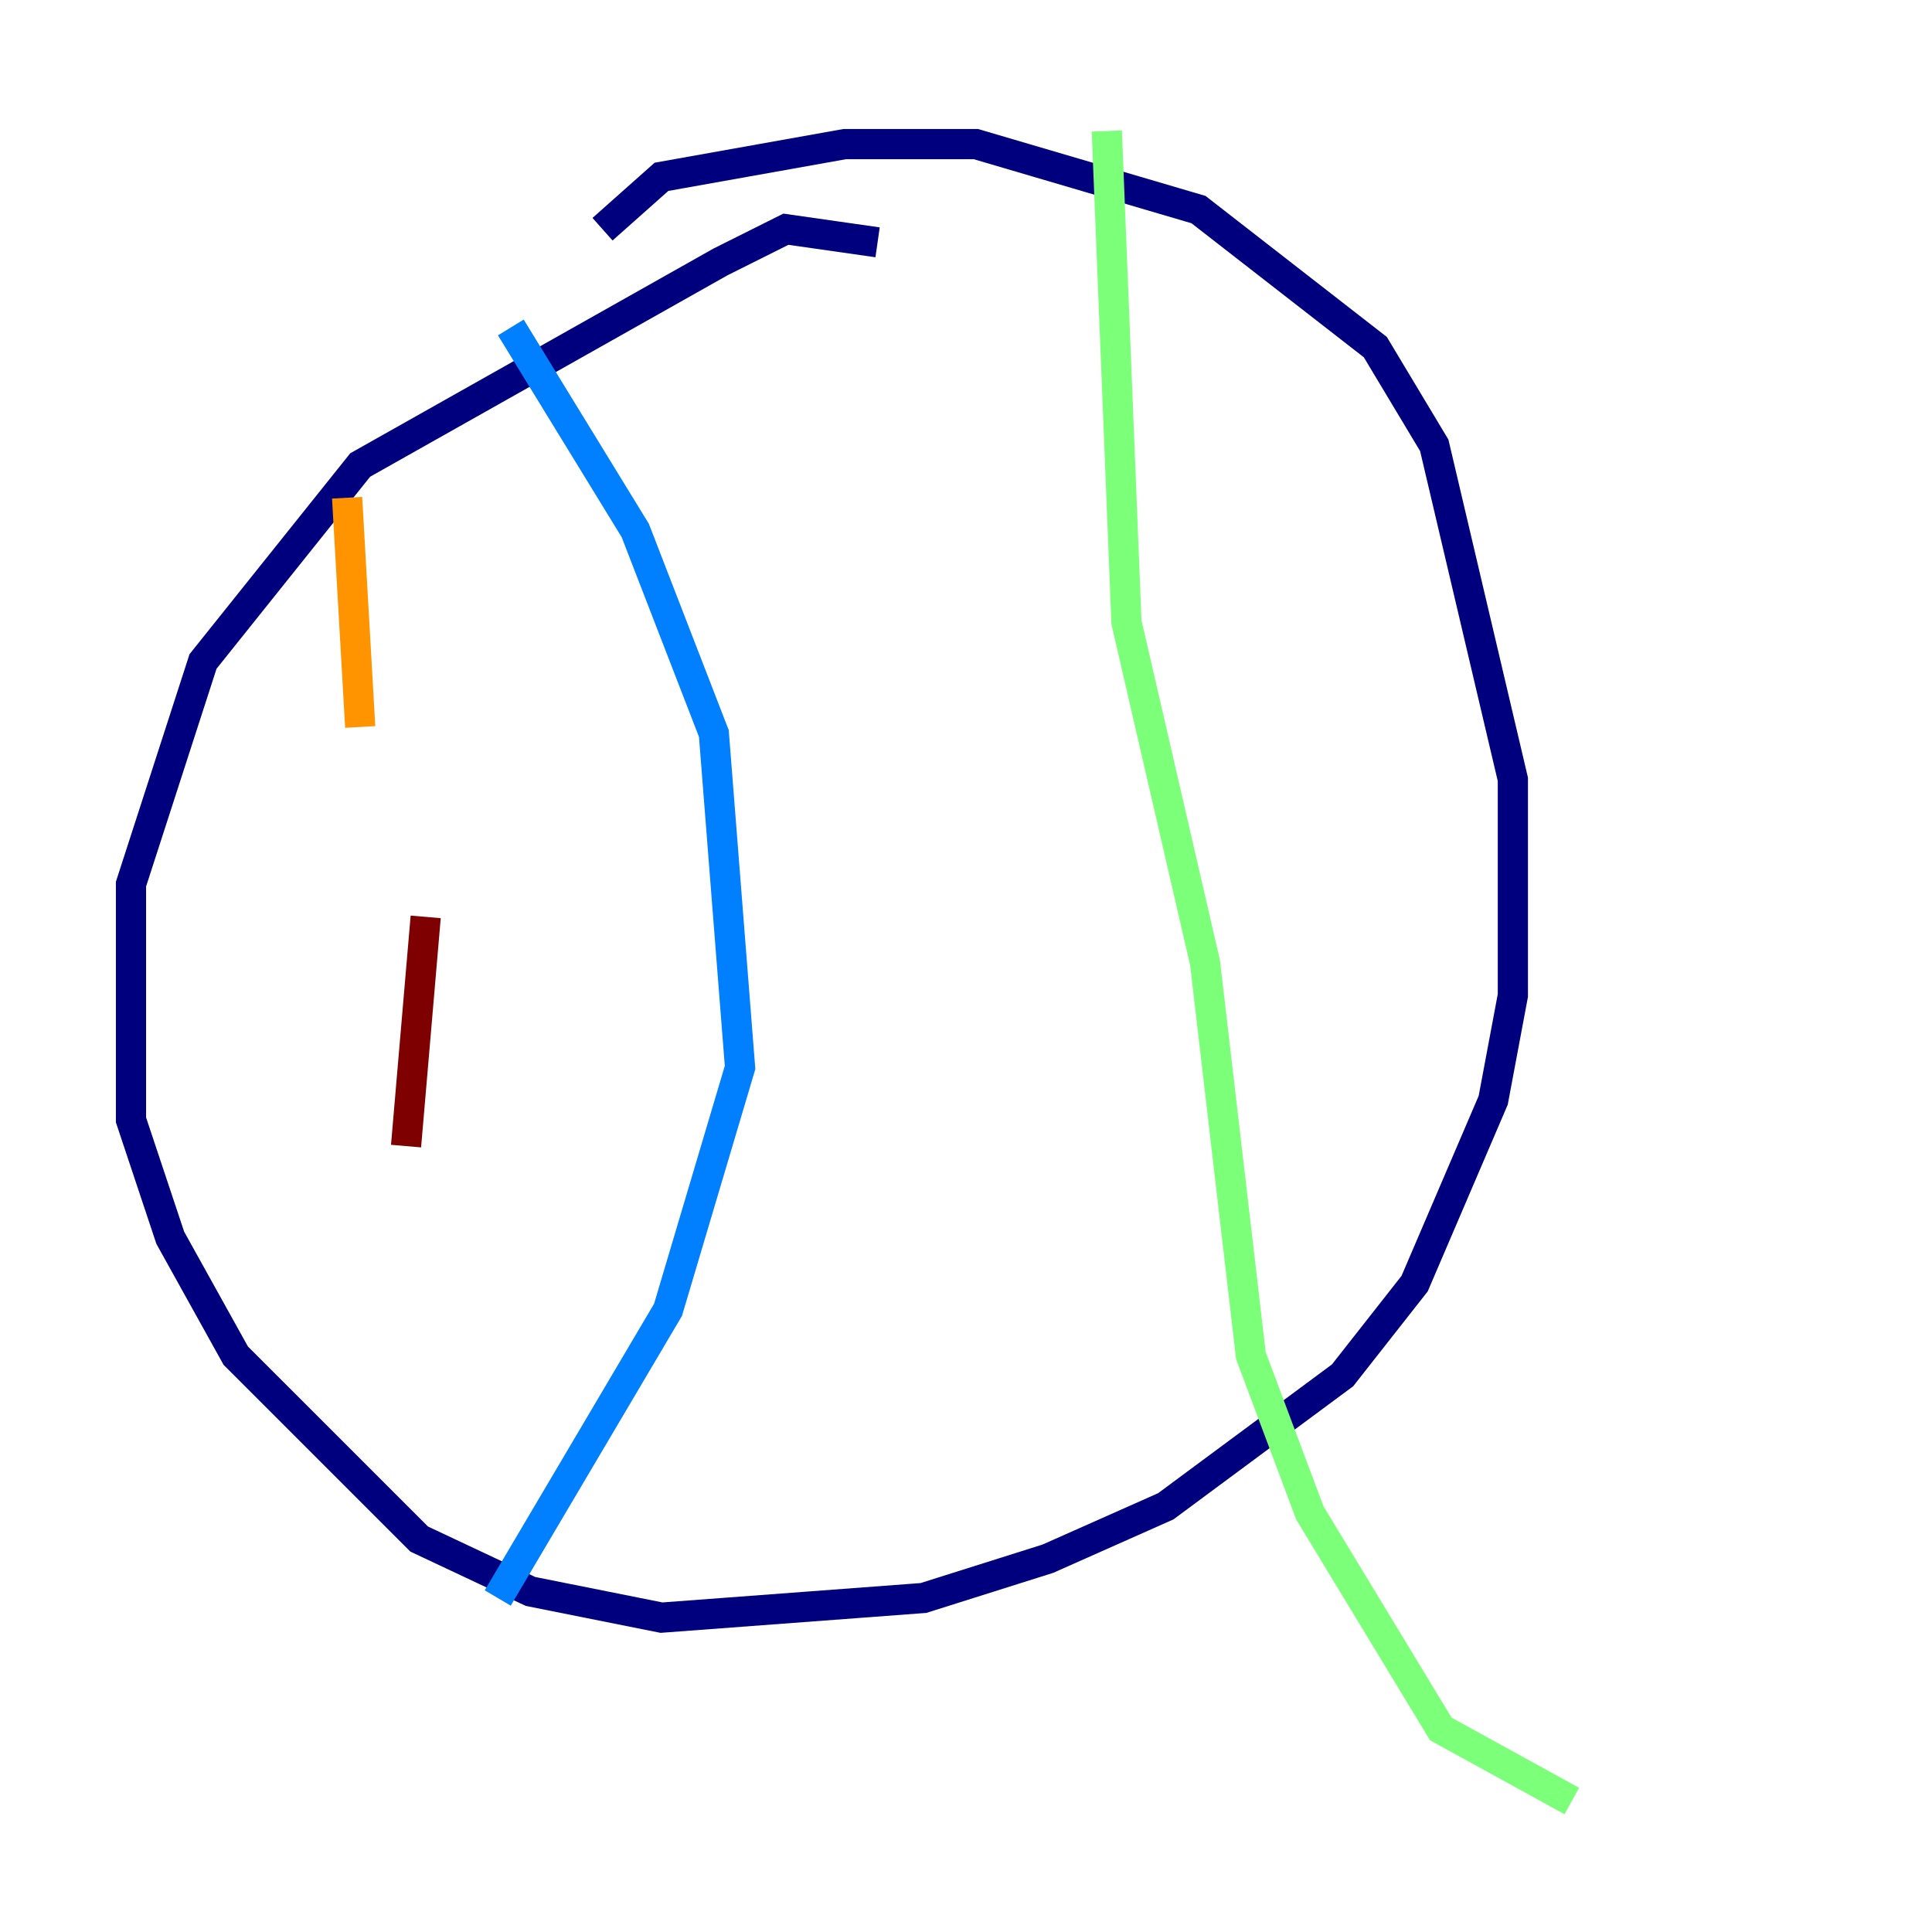 <?xml version="1.0" encoding="utf-8" ?>
<svg baseProfile="tiny" height="128" version="1.2" viewBox="0,0,128,128" width="128" xmlns="http://www.w3.org/2000/svg" xmlns:ev="http://www.w3.org/2001/xml-events" xmlns:xlink="http://www.w3.org/1999/xlink"><defs /><polyline fill="none" points="58.142,16.054 52.068,15.186 47.729,17.356 23.864,30.807 13.451,43.824 8.678,58.576 8.678,74.197 11.281,82.007 15.62,89.817 27.77,101.966 35.146,105.437 43.824,107.173 61.18,105.871 69.424,103.268 77.234,99.797 88.949,91.119 93.722,85.044 98.929,72.895 100.231,65.953 100.231,51.634 95.024,29.505 91.119,22.997 79.403,13.885 64.651,9.546 55.973,9.546 43.824,11.715 39.919,15.186" stroke="#00007f" stroke-width="2" /><polyline fill="none" points="33.844,21.695 42.088,35.146 47.295,48.597 49.031,70.725 44.258,86.78 32.976,105.871" stroke="#0080ff" stroke-width="2" /><polyline fill="none" points="73.329,8.678 74.63,41.22 79.837,63.783 82.875,89.817 86.78,100.231 95.458,114.549 104.136,119.322" stroke="#7cff79" stroke-width="2" /><polyline fill="none" points="22.997,32.976 23.864,48.163" stroke="#ff9400" stroke-width="2" /><polyline fill="none" points="28.203,60.746 26.902,75.932" stroke="#7f0000" stroke-width="2" /></svg>